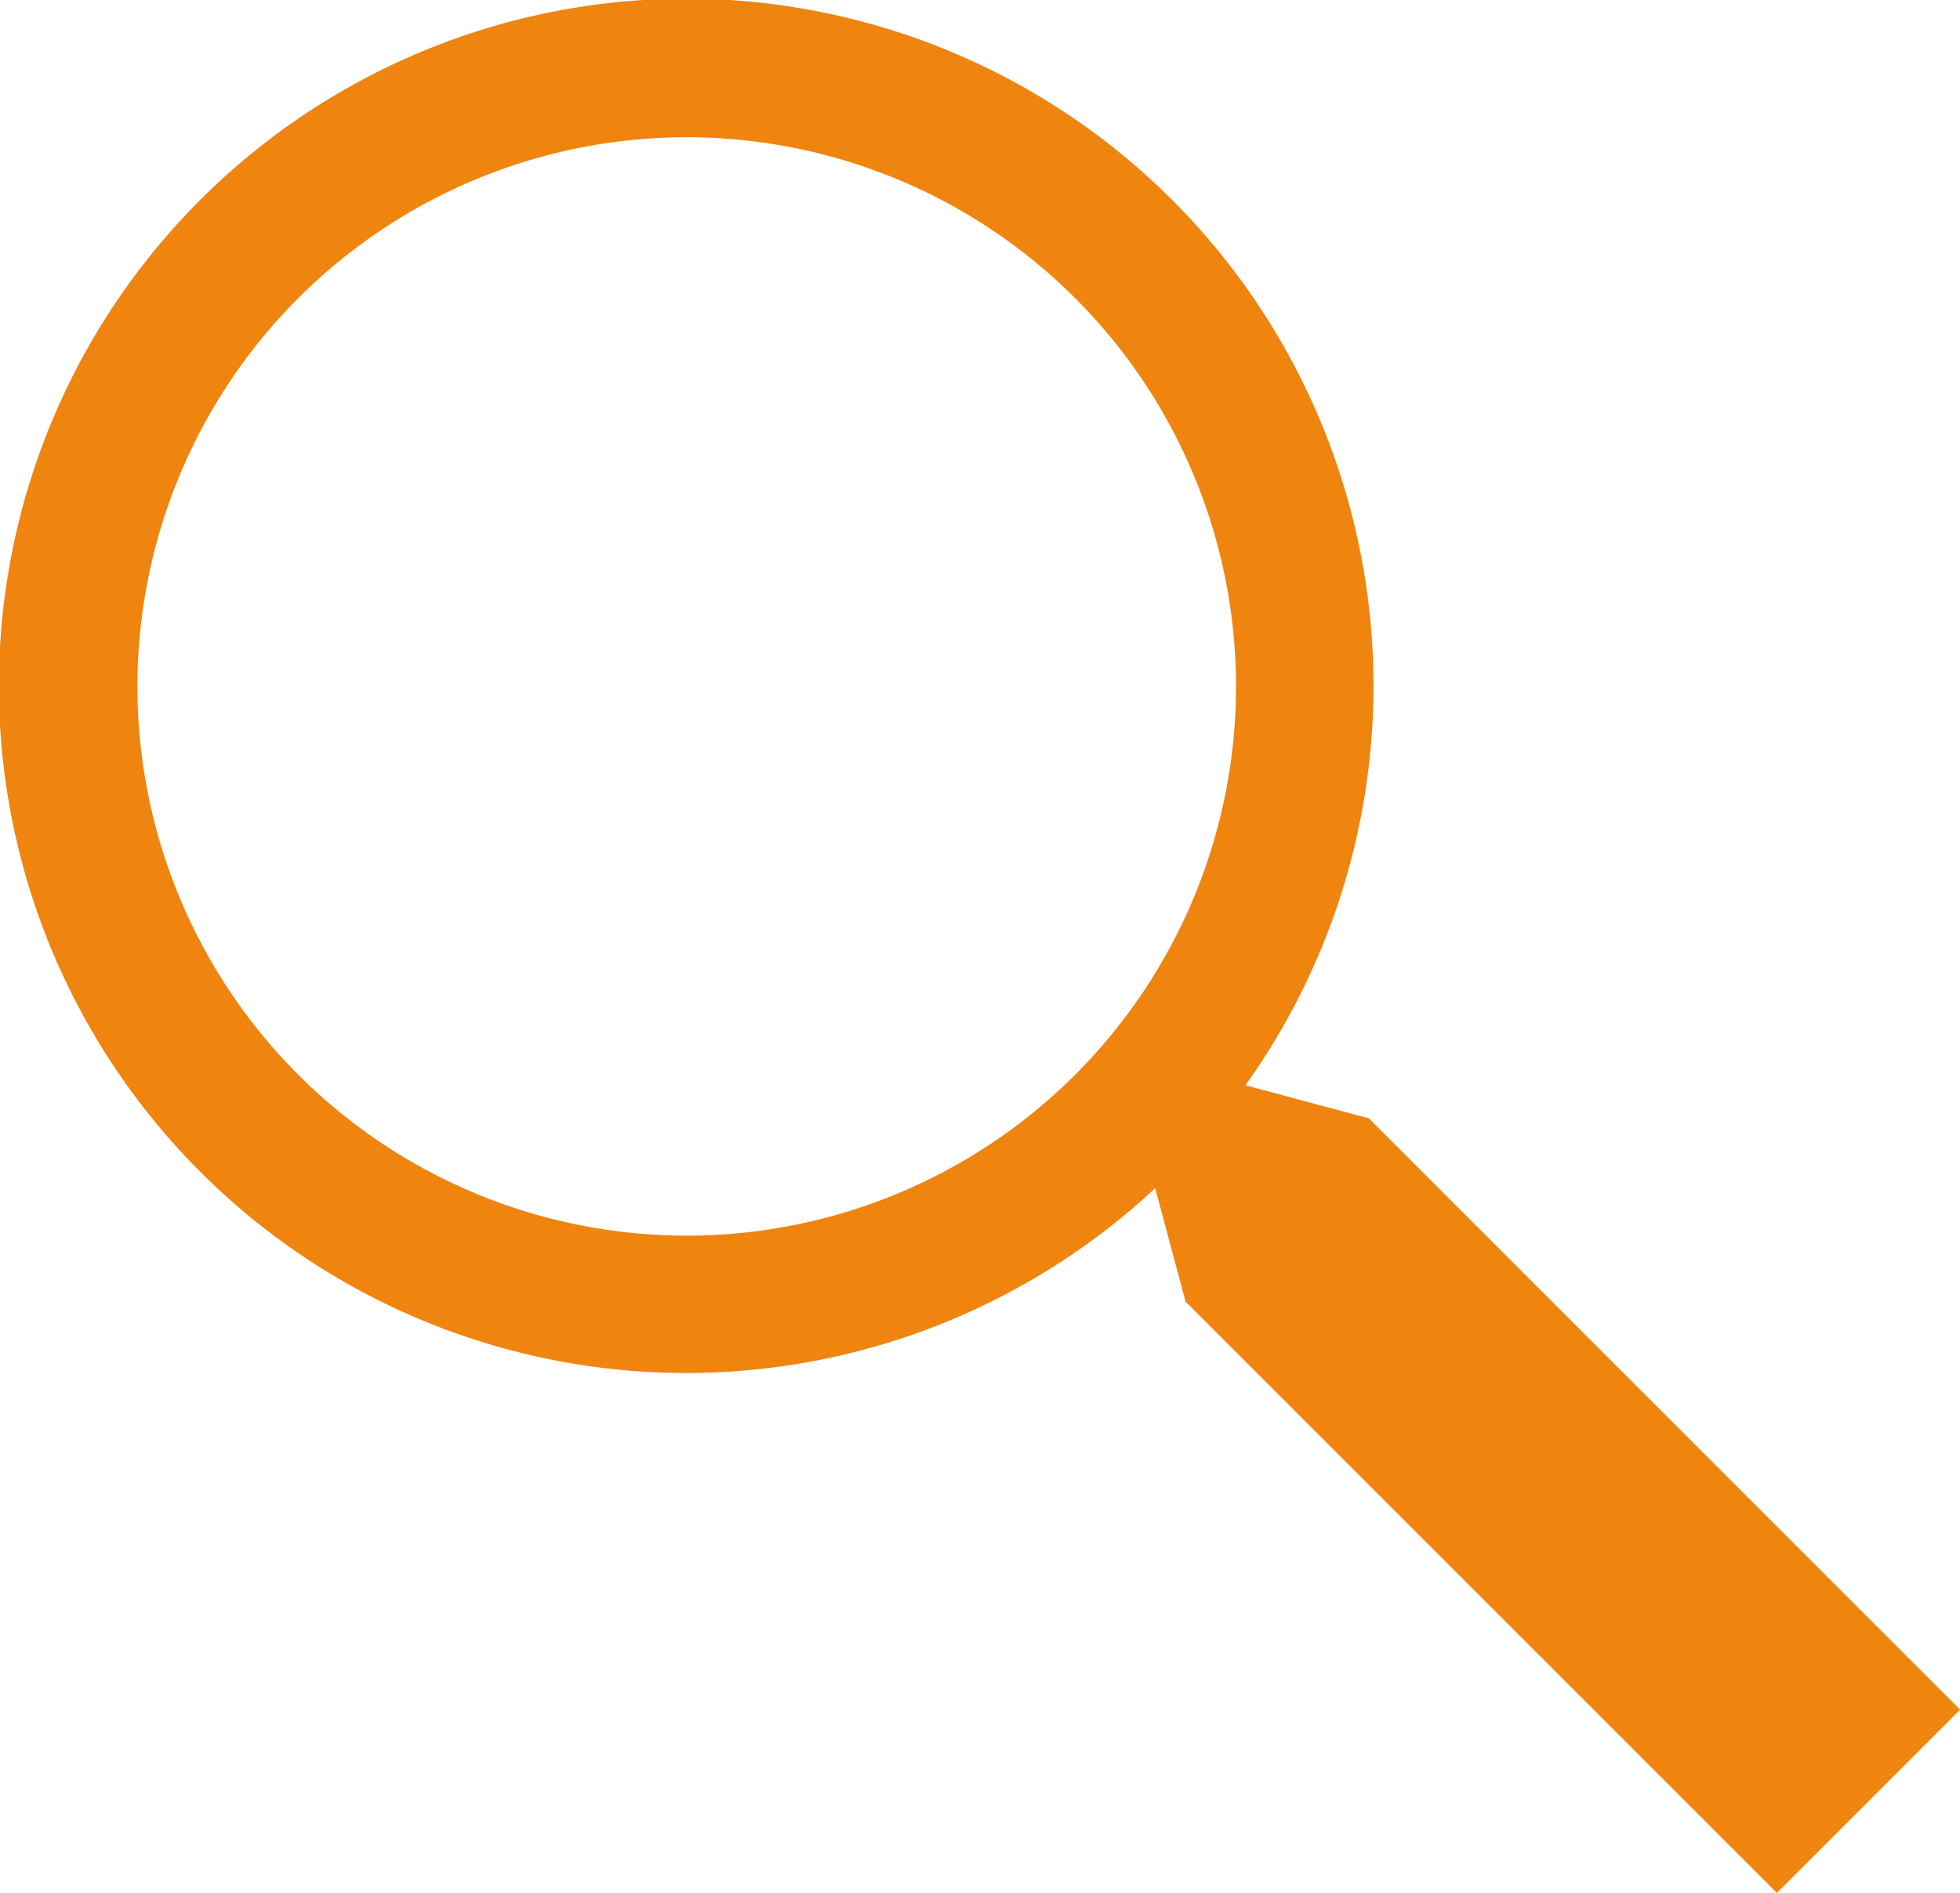 <svg xmlns="http://www.w3.org/2000/svg" width="47.625" height="46" viewBox="0 0 47.625 46">
  <path id="패스_279" data-name="패스 279" d="M419.6,4609.024l.015-.016-3.039-.814a16.7,16.7,0,1,0-2.193,2.5l.75,2.8.016-.016,14.342,14.343,4.451-4.452Zm-16.6,2.824a13.347,13.347,0,1,1,13.347-13.347A13.347,13.347,0,0,1,403,4611.848Z" transform="translate(-386.314 -4581.818)" fill="#ef840f"/>
</svg>
